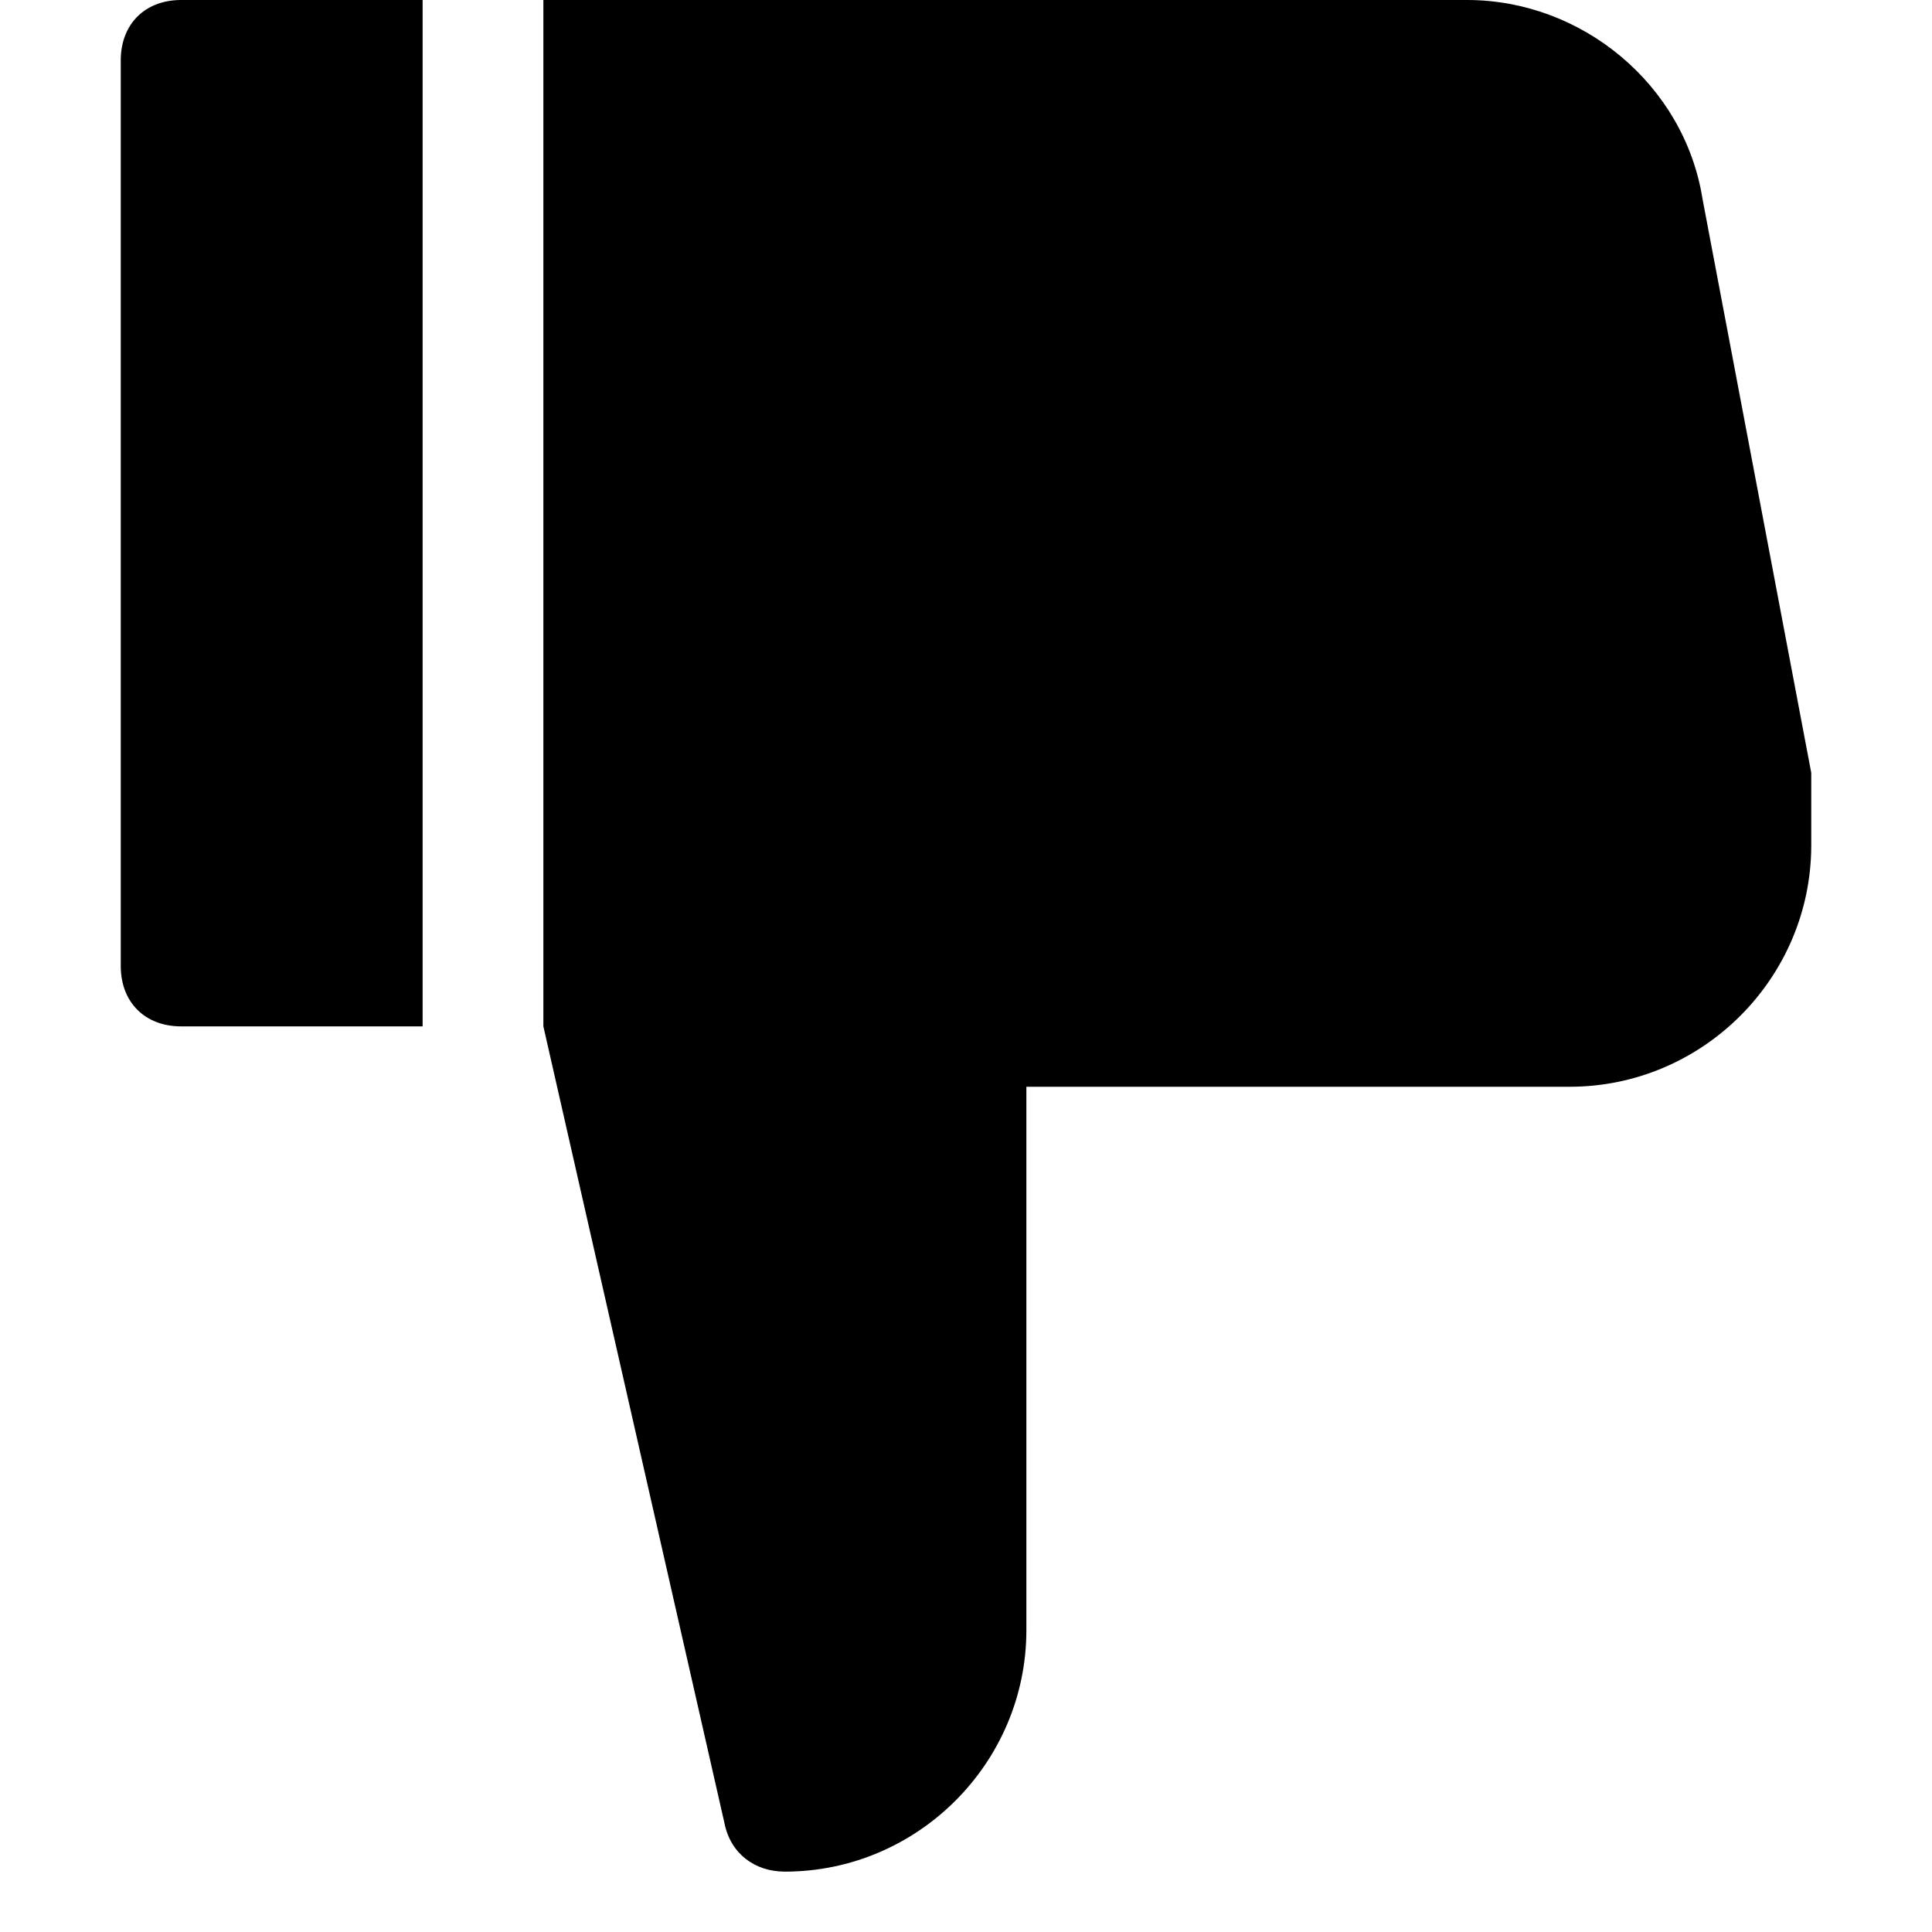 <?xml version="1.0" encoding="utf-8"?>
<!-- Generator: Adobe Illustrator 19.1.0, SVG Export Plug-In . SVG Version: 6.00 Build 0)  -->
<!DOCTYPE svg PUBLIC "-//W3C//DTD SVG 1.1//EN" "http://www.w3.org/Graphics/SVG/1.1/DTD/svg11.dtd">
<svg version="1.1" id="Layer_1" xmlns="http://www.w3.org/2000/svg" xmlns:xlink="http://www.w3.org/1999/xlink" x="0px" y="0px"
	 width="32px" height="32px" viewBox="0 0 32 32" enable-background="new 0 0 32 32" xml:space="preserve">
<path d="M7,17H3c-0.6,0-1-0.4-1-1V1c0-0.6,0.4-1,1-1h4V17z"/>
<path d="M9,0h15.3c1.9,0,3.6,1.4,3.9,3.3l1.8,9.5c0,0.1,0,0.1,0,0.2v1c0,2.2-1.8,4-4,4h-9v9c0,2.2-1.8,4-4,4l0,0
	c-0.5,0-0.9-0.3-1-0.8L9,17V0z"/>
</svg>
